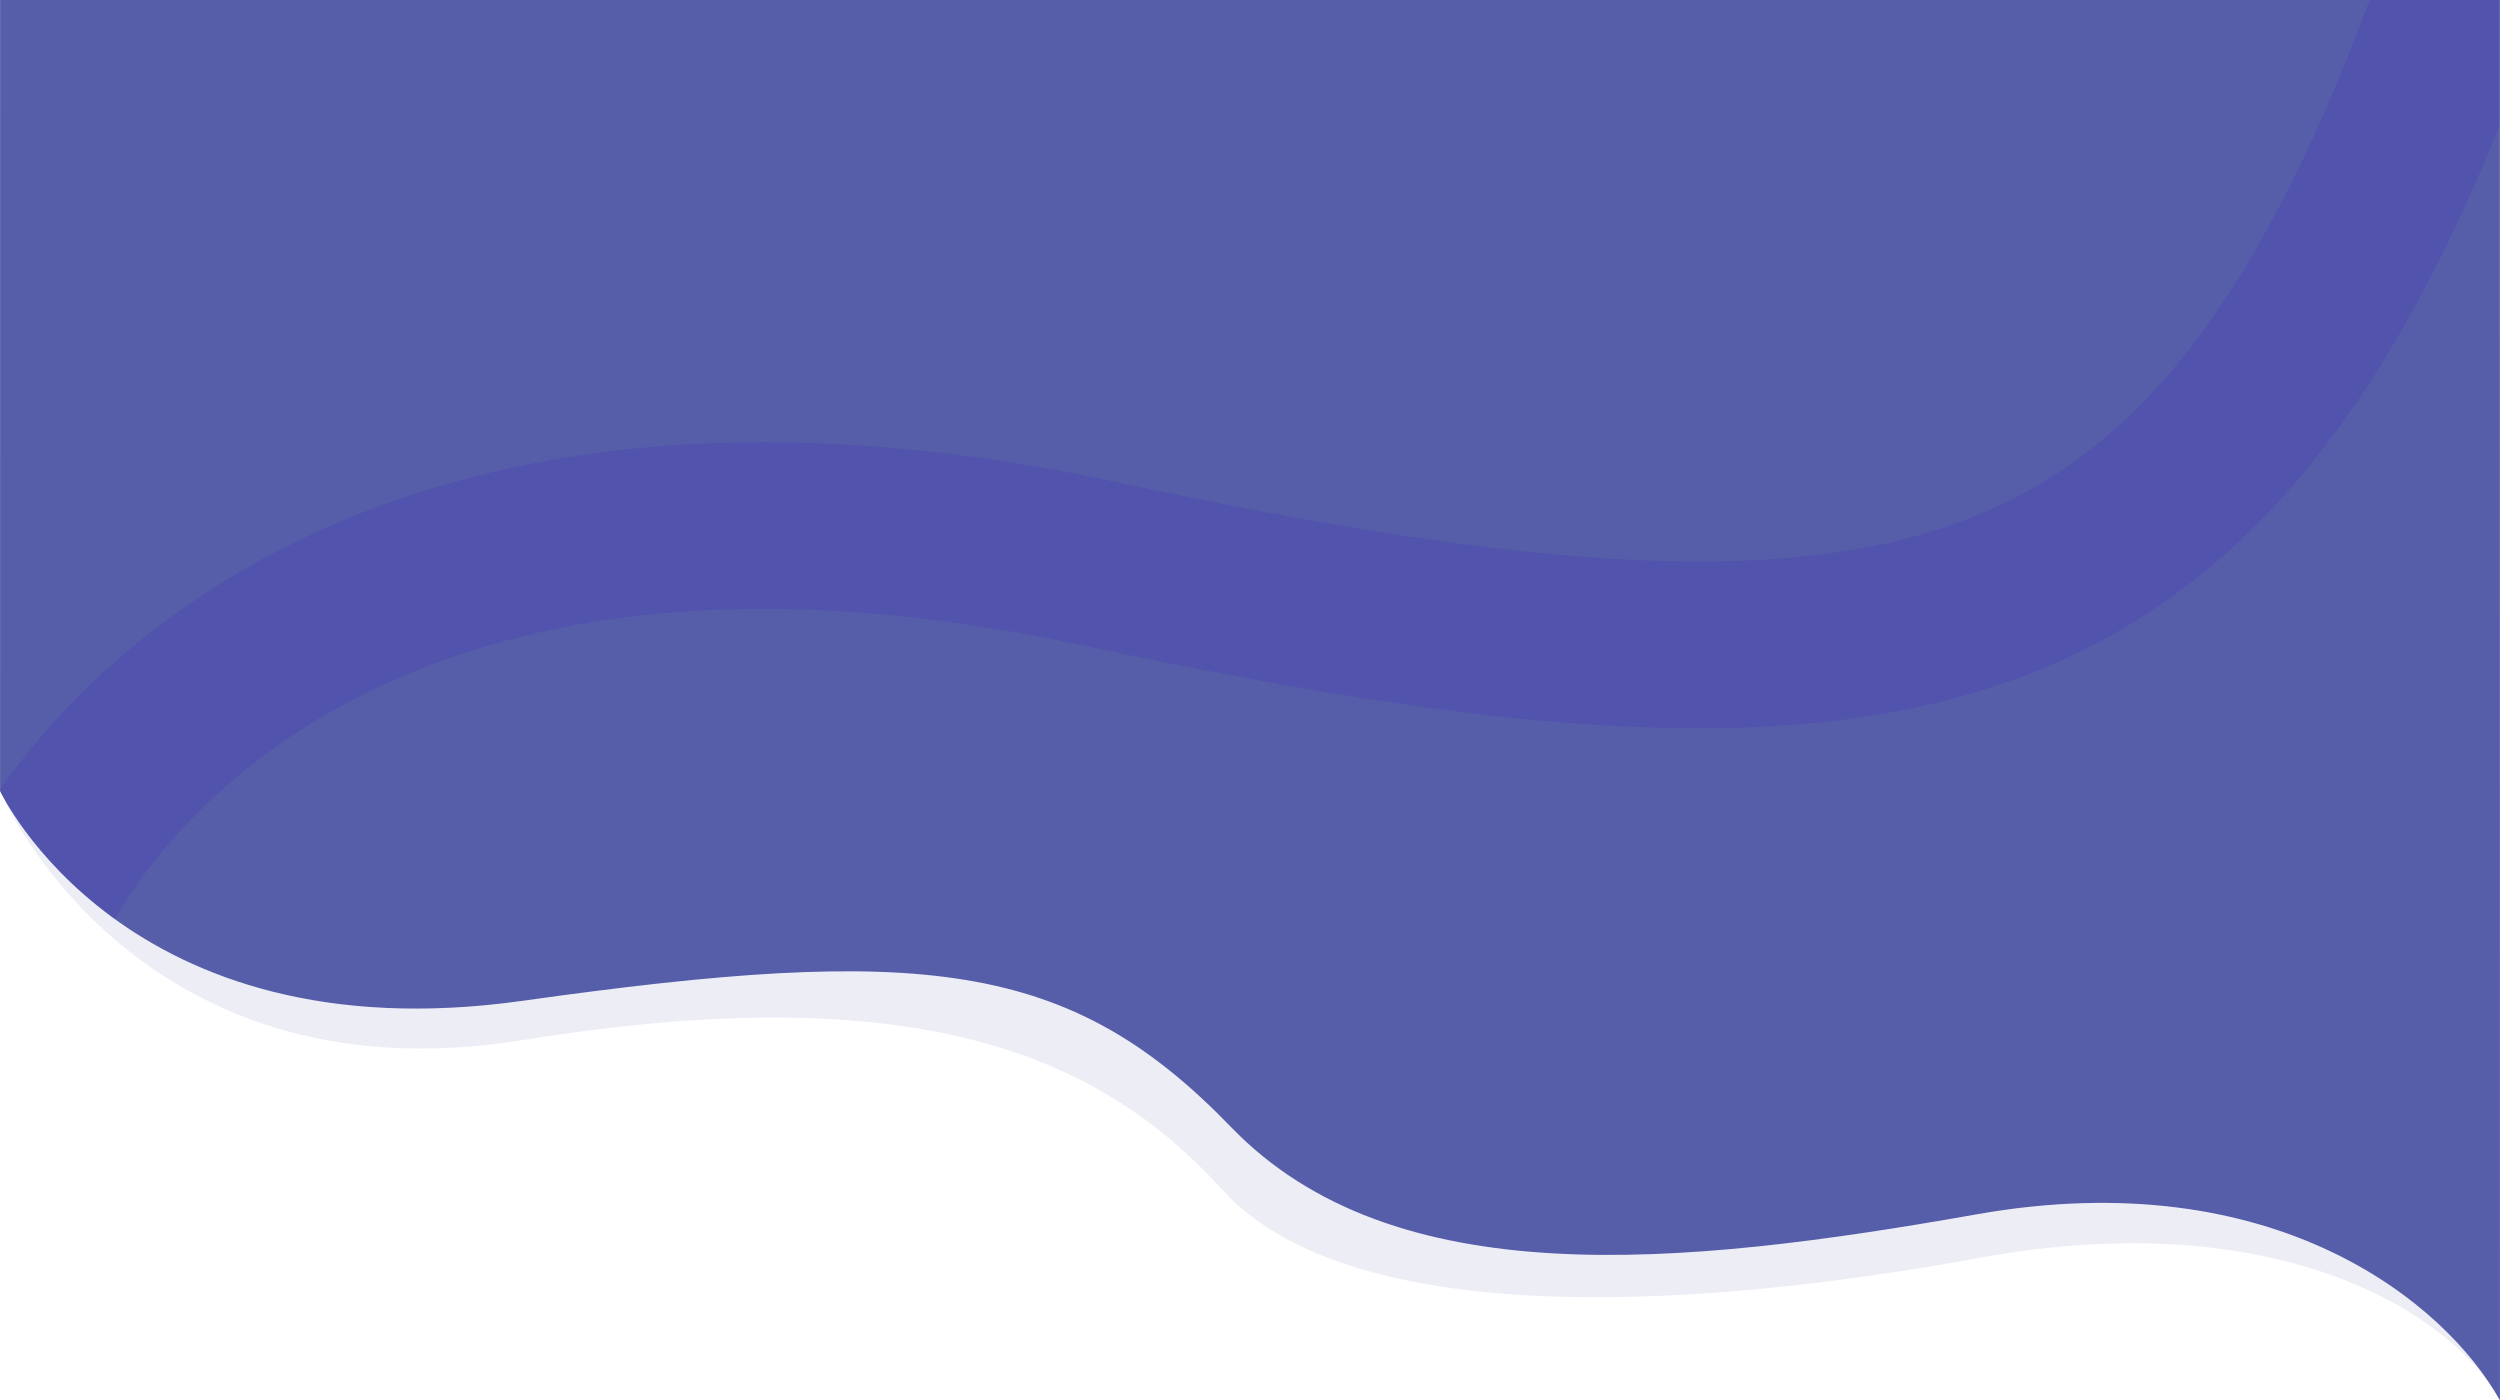 <svg xmlns="http://www.w3.org/2000/svg" xmlns:xlink="http://www.w3.org/1999/xlink" width="1920.183"
  height="1075.636" viewBox="0 0 1920.183 1075.636">
  <defs>
    <linearGradient id="linear-gradient" x1="0.5" x2="0.5" y2="1" gradientUnits="objectBoundingBox">
      <stop offset="0" stop-color="#565DA9" />
      <stop offset="1" stop-color="#565DA9" />
    </linearGradient>
    <clipPath id="clip-path">
      <path id="Path_199" data-name="Path 199"
        d="M-533.031,278.516s95.269,204.193,401.21,161.147,419.656-32.1,544.188,96.892,343.977,107.54,572.909,67.066,360.19,68.158,401.79,142.968c.041-2.4-.074-1075.621-.074-1075.621l-1920,.011Z"
        transform="translate(533 329)" fill="url(#linear-gradient)" />
    </clipPath>
  </defs>
  <g id="Group_112" data-name="Group 112" transform="translate(0.089 0.042)">
    <path id="Path_195" data-name="Path 195"
      d="M-533.089,278.364s100.43,239.944,401.206,191.477,442.068,9.577,537.63,114.941,352.091,94.329,580.987,52.374S1349.9,678.95,1387.094,746.594c.016.016-.373-1075.609-.373-1075.609l-1919.766-.027Z"
      transform="translate(533 329)" opacity="0.11" fill="url(#linear-gradient)" />
    <path id="Path_194" data-name="Path 194"
      d="M-533.031,278.516s95.269,204.193,401.21,161.147,419.656-32.1,544.188,96.892,343.977,107.54,572.909,67.066,360.19,68.158,401.79,142.968c.041-2.4-.074-1075.621-.074-1075.621l-1920,.011Z"
      transform="translate(533 329)" fill="url(#linear-gradient)" />
    <g id="Mask_Group_6" data-name="Mask Group 6" clip-path="url(#clip-path)">
      <path id="Path_4" data-name="Path 4"
        d="M-496.368,321.285S-322.126-70.761,321.065,66.253s869.415,77.467,1056.161-463.982"
        transform="translate(522 366.416)" fill="none" stroke="#361cc1" stroke-width="128"
        opacity="0.14" />
    </g>
  </g>
</svg>